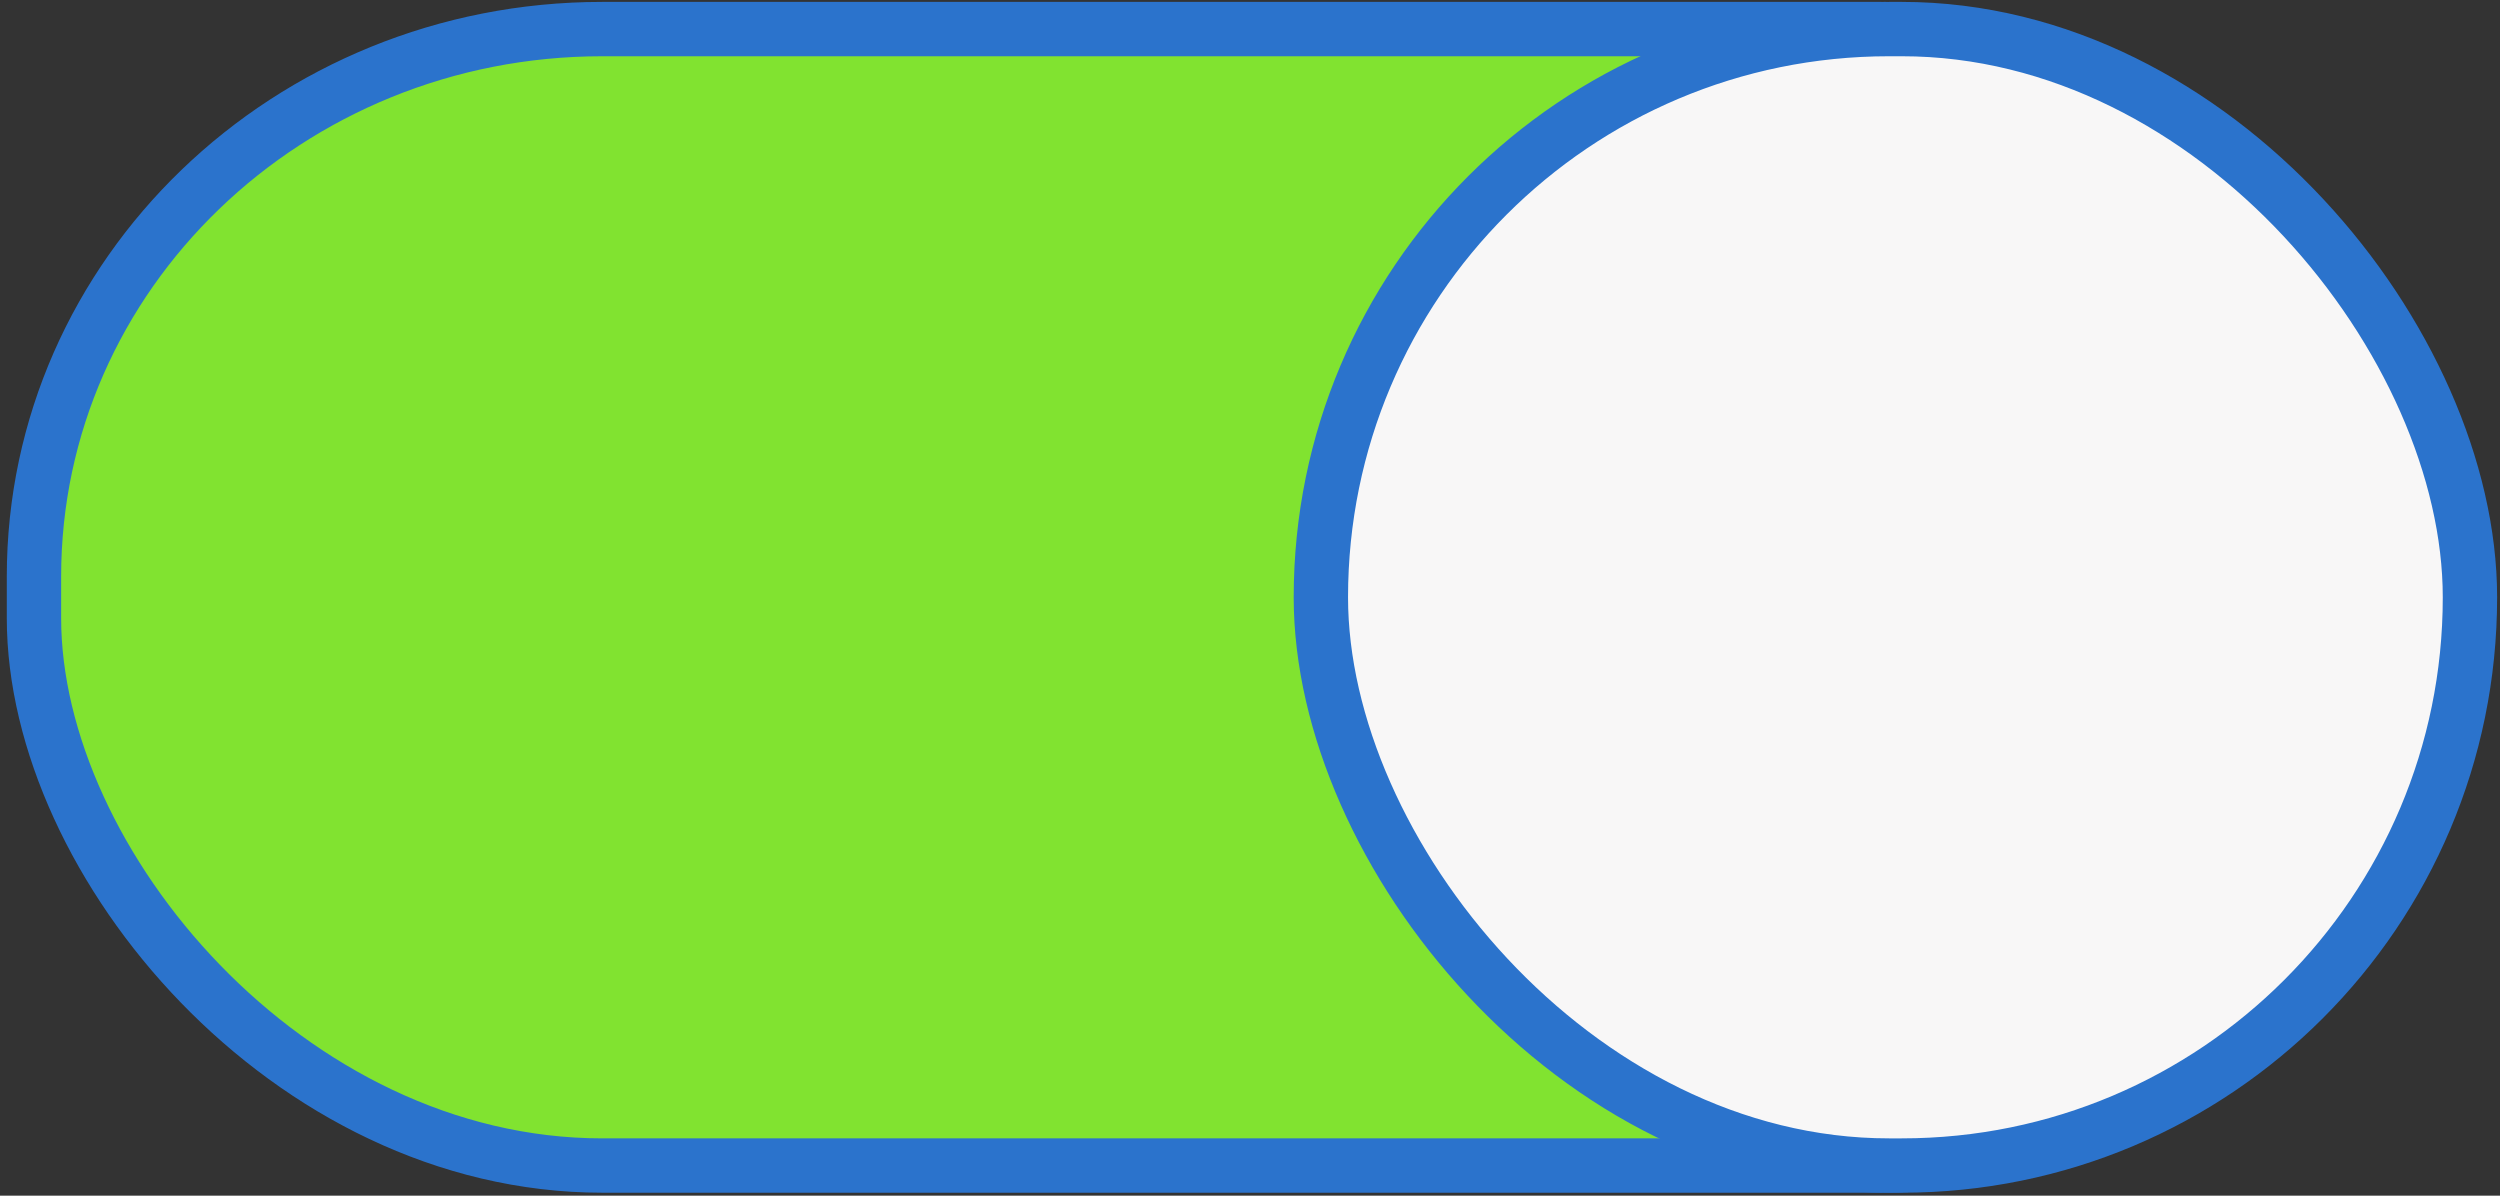 <svg xmlns="http://www.w3.org/2000/svg" width="46" height="22"><rect width="100%" height="100%" fill="#333333" stroke="none"/><g transform="translate(0 -291.18)" stroke="#2b73cc"><rect style="marker:none;font-variant-east_asian:normal" width="44.446" height="20.911" x=".625" y="291.715" rx="10.455" ry="10.073" fill="#81e330"/><rect ry="10.455" rx="10.455" y="291.715" x="24.304" height="20.911" width="21.143" style="marker:none;font-variant-east_asian:normal" fill="#f8f7f7" stroke-linecap="round" stroke-linejoin="round"/></g></svg>